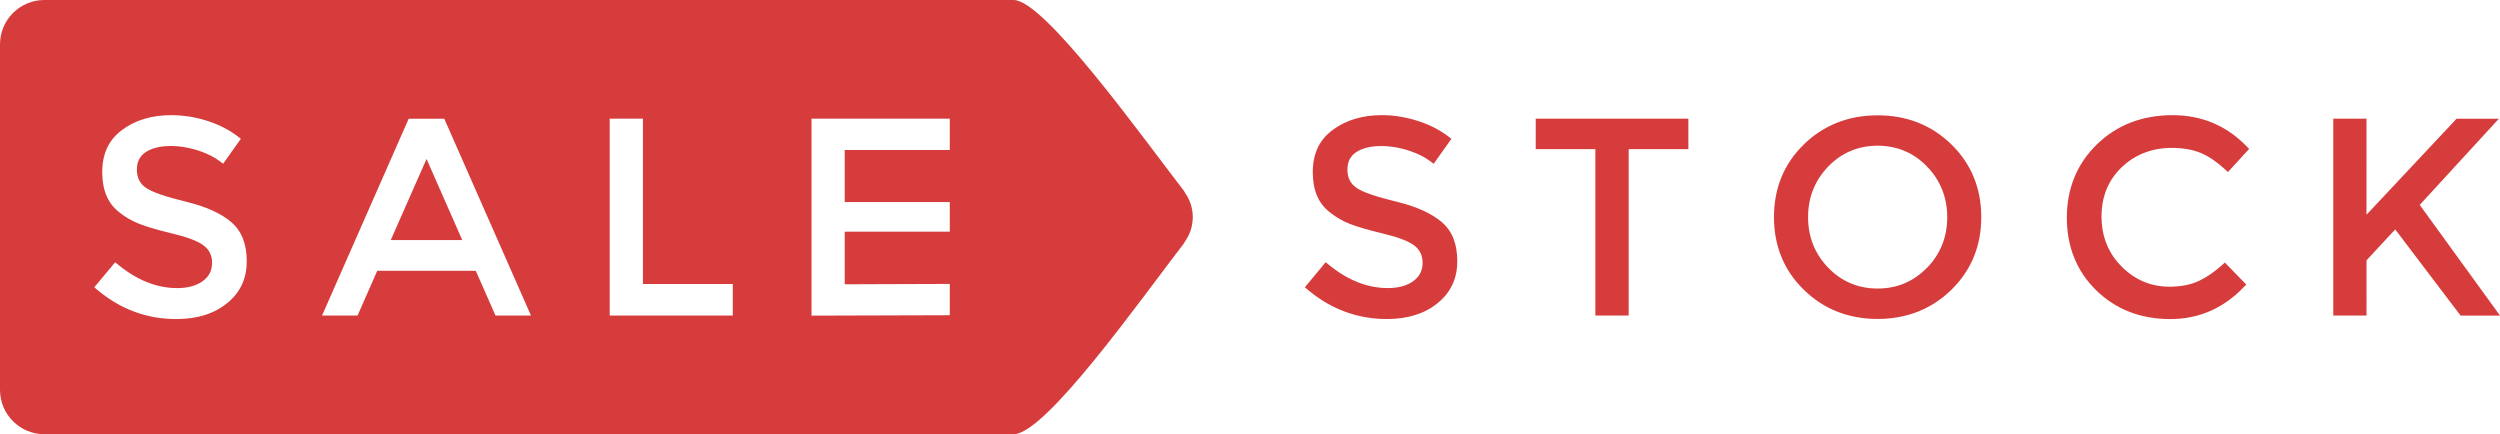 <svg xmlns="http://www.w3.org/2000/svg" width="138.182" height="24" viewBox="0 0 138.182 24"><g fill="#d73c3c"><path d="M21.598 13.27h3.953l-1.975-4.484zm43.907-2.606c-.027-.044-.05-.096-.08-.134C63.03 7.425 57.717 0 56.025 0H2.453C1.097 0 0 1.097 0 2.453v19.095C0 22.9 1.097 24 2.45 24h53.576c1.765 0 7.005-7.425 9.4-10.53.03-.04.05-.088.08-.135.265-.377.422-.836.422-1.335 0-.5-.158-.958-.422-1.335zm-52.943 6.084c-.712.59-1.66.888-2.817.888-1.624 0-3.094-.544-4.368-1.618l-.165-.138 1.154-1.385.165.135c1.045.86 2.14 1.294 3.263 1.294.588 0 1.06-.13 1.407-.382.35-.254.52-.585.52-1.01 0-.424-.16-.747-.49-.98-.33-.24-.882-.446-1.69-.64-.8-.193-1.414-.372-1.82-.53-.414-.16-.787-.374-1.11-.635-.646-.49-.96-1.222-.96-2.238 0-1.017.358-1.777 1.097-2.328.727-.542 1.64-.816 2.716-.816.692 0 1.388.116 2.07.34.61.204 1.152.487 1.613.838l.166.126-.98 1.38-.177-.134c-.3-.225-.682-.42-1.135-.575-1.118-.376-2.298-.36-2.94.05-.348.22-.516.543-.516.987 0 .445.167.777.514 1.013.342.232 1.077.485 2.188.754 1.11.27 1.96.65 2.522 1.14.57.492.848 1.197.848 2.154 0 .96-.35 1.717-1.073 2.313zm14.826.693l-1.09-2.474h-5.447l-1.088 2.475H17.8l4.79-10.88h1.966l4.793 10.88h-1.962zm13.115 0H33.7V6.56h1.836v9.138h4.967v1.744zM52.497 8.29H46.69v2.88h5.807v1.635H46.69v2.908l5.807-.02v1.73l-7.643.023V6.56h7.643v1.727zm24.68 2.855c-1.11-.27-1.845-.52-2.187-.755-.346-.234-.514-.567-.514-1.01 0-.445.168-.77.513-.988.644-.41 1.825-.425 2.94-.048.454.153.836.345 1.137.575l.178.135.98-1.383-.168-.127c-.465-.353-1.007-.634-1.612-.835-.68-.225-1.377-.345-2.07-.345-1.073 0-1.988.278-2.715.82-.74.55-1.098 1.312-1.098 2.326 0 1.017.315 1.748.96 2.237.324.26.697.476 1.11.637.406.158 1.02.333 1.822.528.806.192 1.358.402 1.688.635.33.24.49.56.49.985 0 .423-.17.755-.52 1.01-.348.253-.82.38-1.408.38-1.12 0-2.218-.435-3.26-1.292l-.168-.137-1.152 1.386.164.138c1.275 1.072 2.743 1.617 4.368 1.617 1.155 0 2.103-.297 2.817-.887.723-.596 1.075-1.35 1.075-2.31s-.278-1.665-.848-2.154c-.565-.488-1.414-.87-2.524-1.14zm7.706-2.903h3.298v9.2h1.84v-9.2h3.3V6.56h-8.437zm18.897-1.867c-1.61 0-2.982.54-4.08 1.61-1.093 1.067-1.648 2.42-1.648 4.017 0 1.595.555 2.945 1.65 4.014 1.093 1.07 2.467 1.613 4.078 1.613 1.61 0 2.984-.543 4.08-1.613 1.094-1.07 1.65-2.42 1.65-4.015 0-1.598-.556-2.95-1.65-4.018-1.096-1.07-2.47-1.61-4.08-1.61zm2.733 8.42c-.738.764-1.658 1.153-2.732 1.153-1.074 0-1.994-.39-2.732-1.152-.737-.763-1.112-1.703-1.112-2.793s.375-2.03 1.112-2.797c.74-.762 1.658-1.152 2.733-1.152 1.076 0 1.996.39 2.733 1.154.74.767 1.113 1.707 1.113 2.798 0 1.09-.372 2.03-1.112 2.793zm13.535-6.62c.62 0 1.168.098 1.626.293.412.175.855.477 1.315.896l.158.143 1.168-1.275-.142-.147c-1.103-1.14-2.478-1.72-4.086-1.72-1.68 0-3.09.547-4.19 1.62-1.1 1.073-1.657 2.436-1.657 4.047 0 1.61.547 2.964 1.628 4.018 1.077 1.052 2.454 1.586 4.093 1.586 1.568 0 2.932-.592 4.052-1.76l.145-.15-1.185-1.214-.15.137c-.444.394-.875.69-1.28.877-.454.213-1.002.32-1.636.32-1.01 0-1.9-.373-2.638-1.112-.738-.738-1.112-1.67-1.112-2.77s.378-2.02 1.12-2.725c.745-.707 1.678-1.065 2.772-1.065zm13.698 3.15l4.374-4.763h-2.337l-4.98 5.307V6.56h-1.837v10.88h1.838V14.39l1.587-1.71 3.612 4.763h2.18z"/></g></svg>